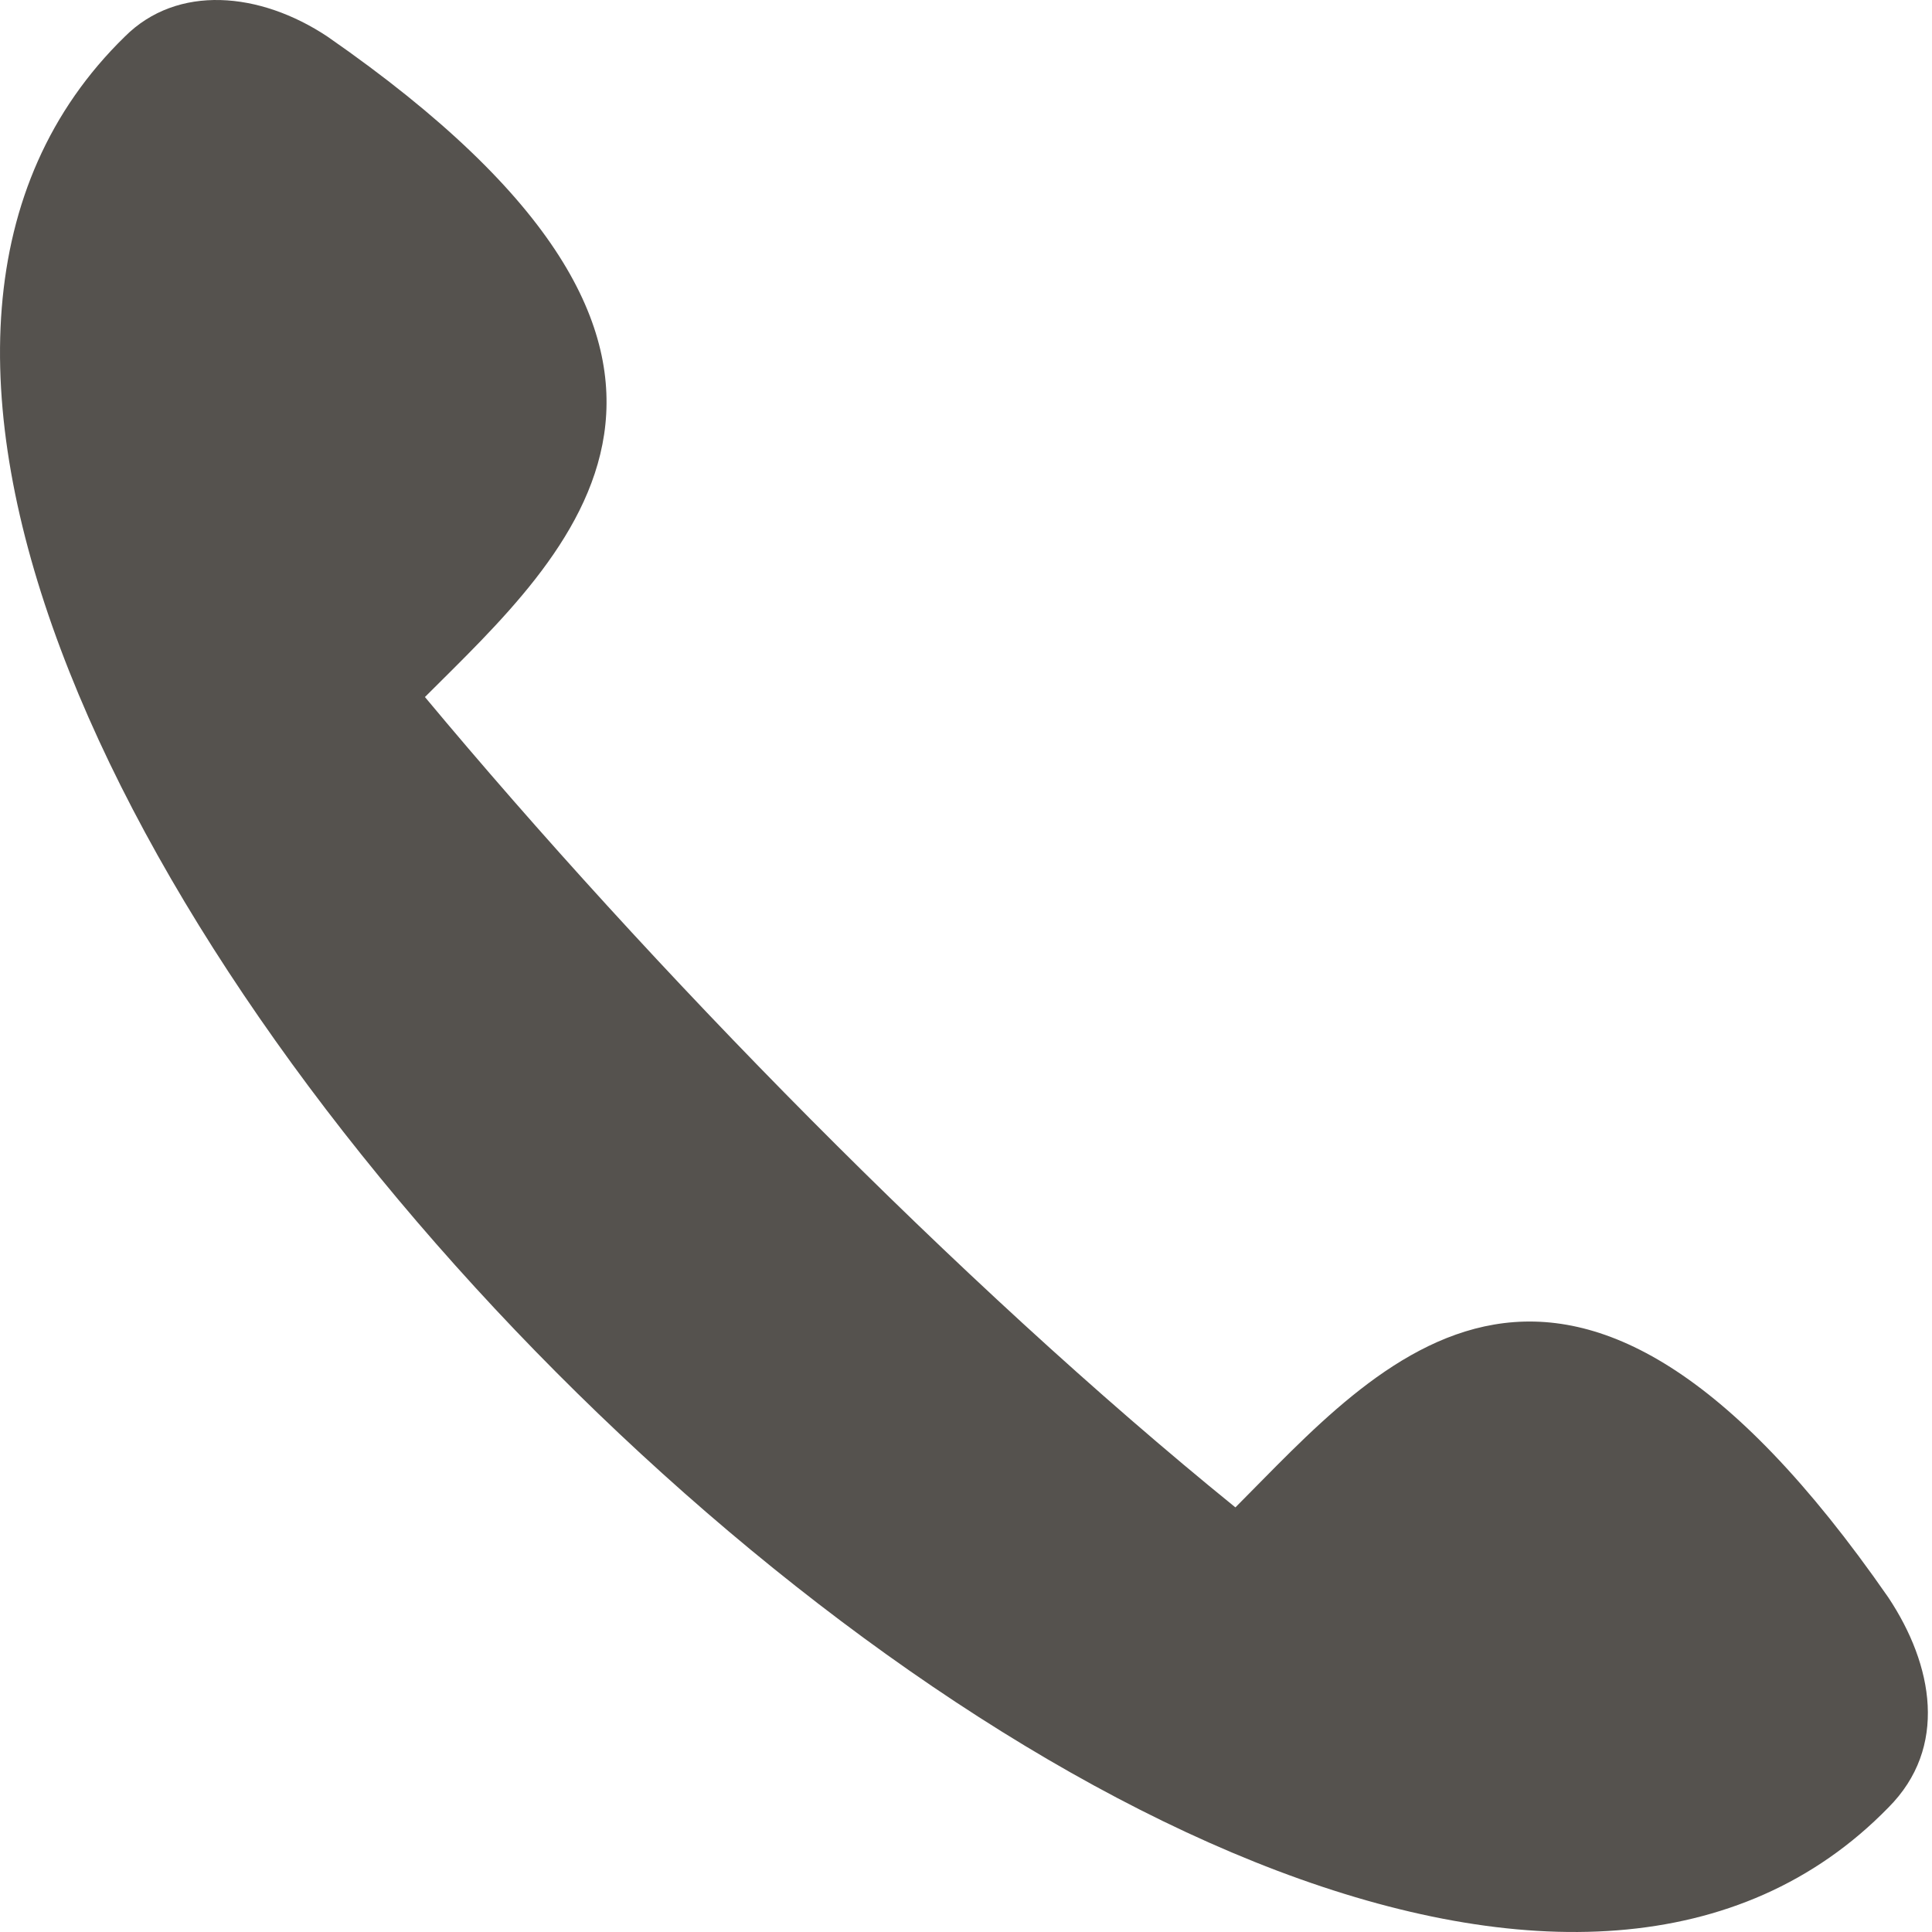 <svg width="18" height="18" viewBox="0 0 18 18" fill="none" xmlns="http://www.w3.org/2000/svg">
<path fill-rule="evenodd" clip-rule="evenodd" d="M3.959 6.494C6.057 9.011 8.923 11.947 11.51 14.044C12.838 12.716 14.586 10.549 17.593 14.883C18.012 15.513 18.152 16.282 17.593 16.841C12.069 22.504 -4.5 5.865 1.163 0.341C1.652 -0.148 2.421 -0.078 3.051 0.341C7.385 3.348 5.288 5.165 3.959 6.494Z" fill="#55524E"/>
</svg>
